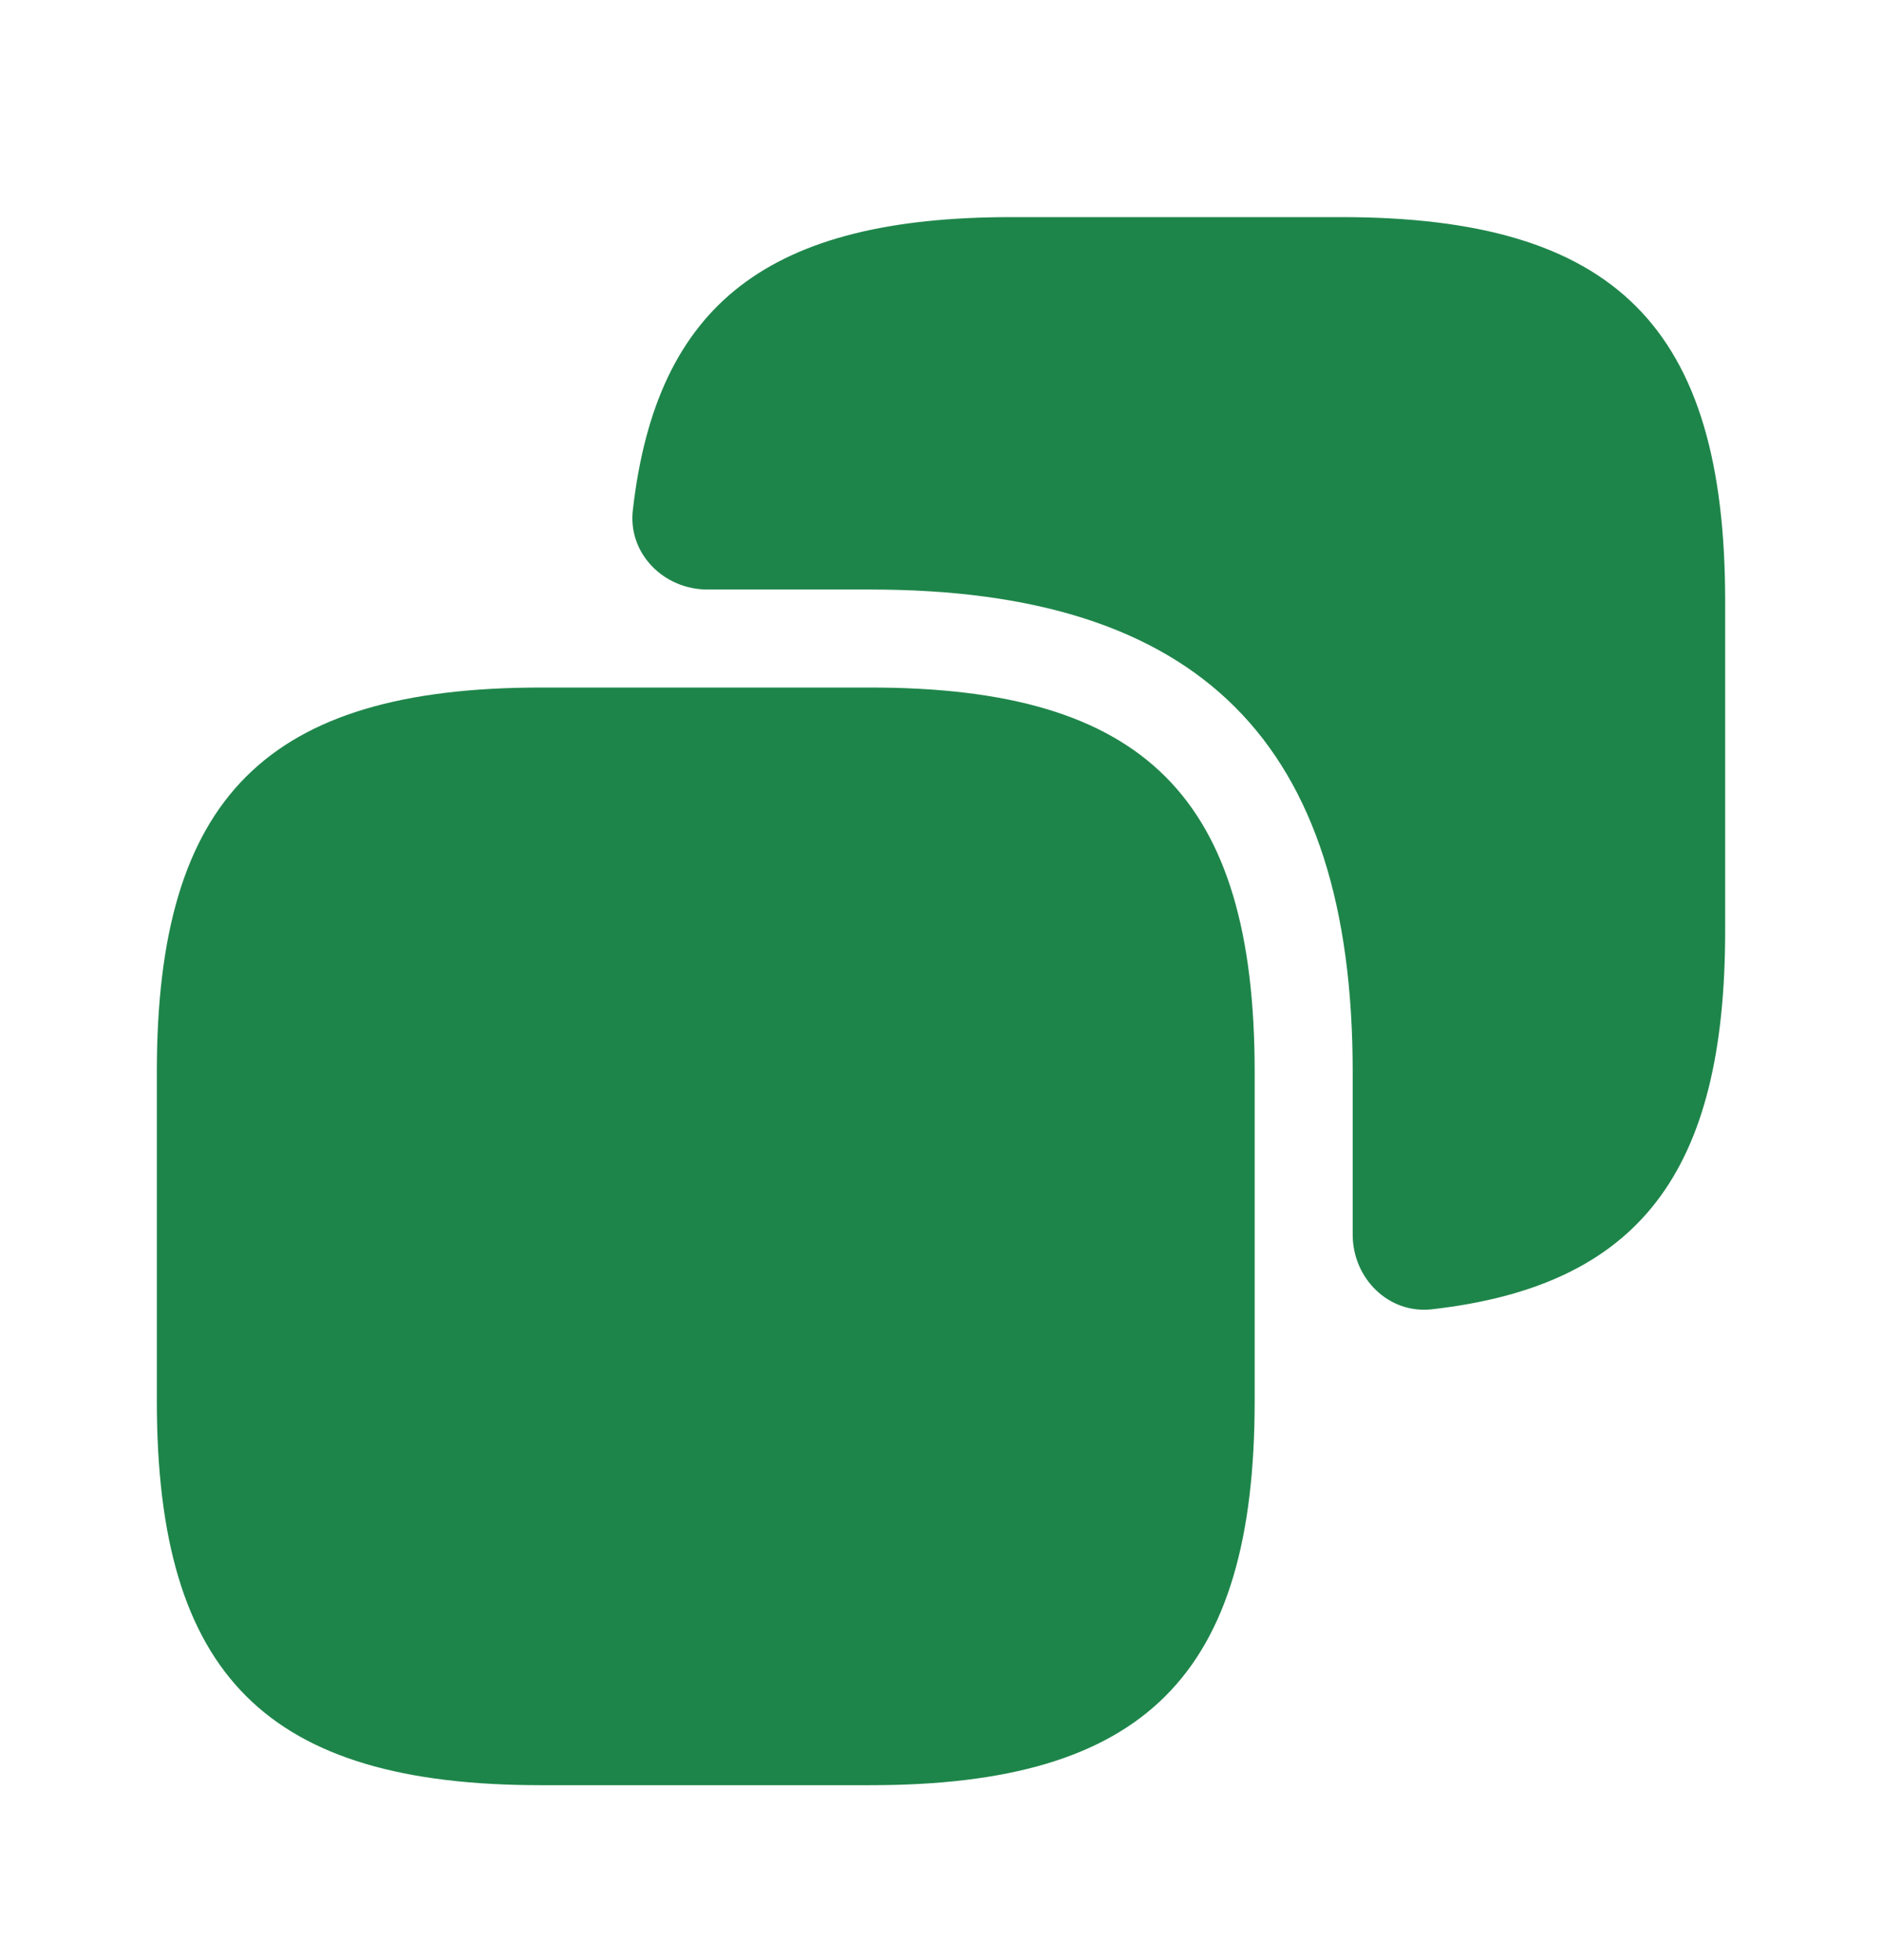 <svg width="24" height="25" viewBox="0 0 24 25" fill="none" xmlns="http://www.w3.org/2000/svg">
<path d="M16 13.669V17.869C16 21.369 14.6 22.769 11.1 22.769H6.9C3.4 22.769 2 21.369 2 17.869V13.669C2 10.169 3.4 8.769 6.9 8.769H11.1C14.6 8.769 16 10.169 16 13.669Z" fill="#1E854A"/>
<path d="M17.1 2.769H12.9C9.817 2.769 8.371 3.863 8.07 6.508C8.007 7.061 8.465 7.519 9.022 7.519H11.1C15.3 7.519 17.25 9.469 17.25 13.669V15.747C17.25 16.304 17.708 16.762 18.261 16.699C20.906 16.398 22 14.952 22 11.869V7.669C22 4.169 20.6 2.769 17.1 2.769Z" fill="#1E854A"/>
</svg>
